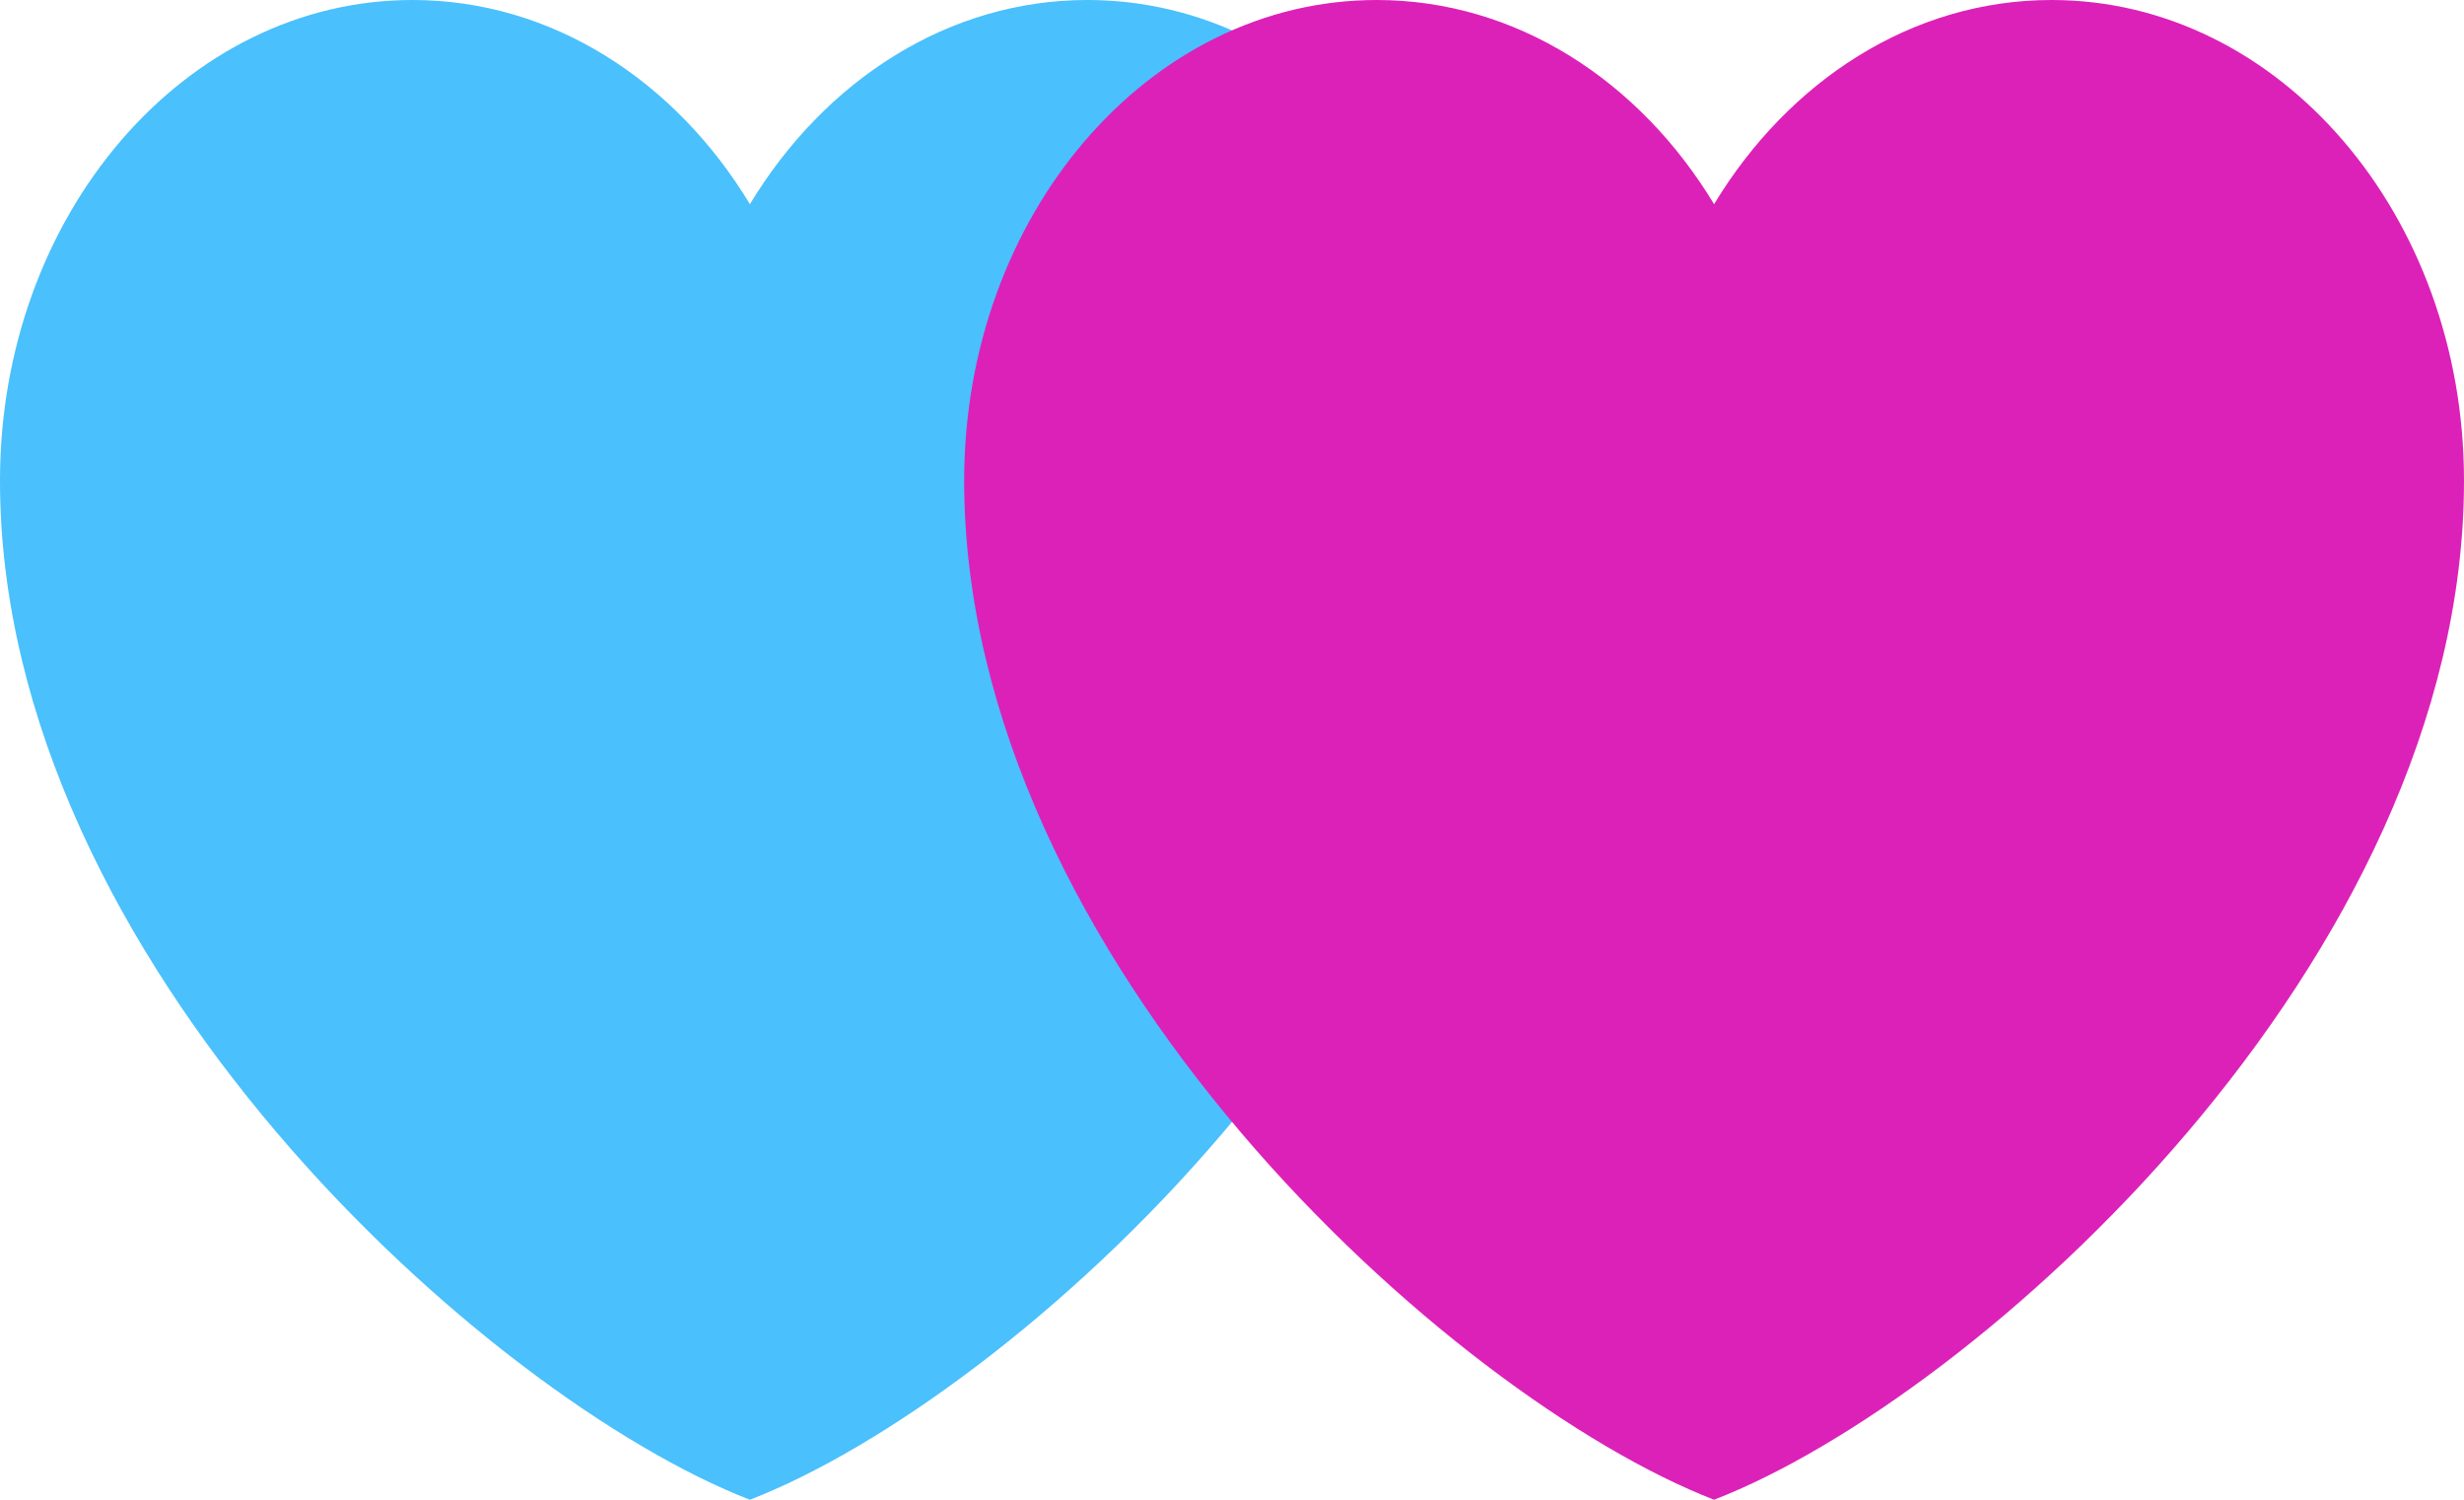 <svg width="46" height="28" viewBox="0 0 46 28" fill="none" xmlns="http://www.w3.org/2000/svg">
<path d="M7.7 0C3.447 0 0 4.017 0 8.973C0 17.945 9.1 26.102 14 28C18.9 26.102 28 17.945 28 8.973C28 4.017 24.553 0 20.3 0C17.696 0 15.393 1.507 14 3.812C12.607 1.507 10.304 0 7.7 0Z" fill="#4AC0FC"/>
<path d="M25.7 0C21.447 0 18 4.017 18 8.973C18 17.945 27.1 26.102 32 28C36.9 26.102 46 17.945 46 8.973C46 4.017 42.553 0 38.3 0C35.696 0 33.394 1.507 32 3.812C30.607 1.507 28.304 0 25.7 0Z" fill="#DC21B8"/>
</svg>
